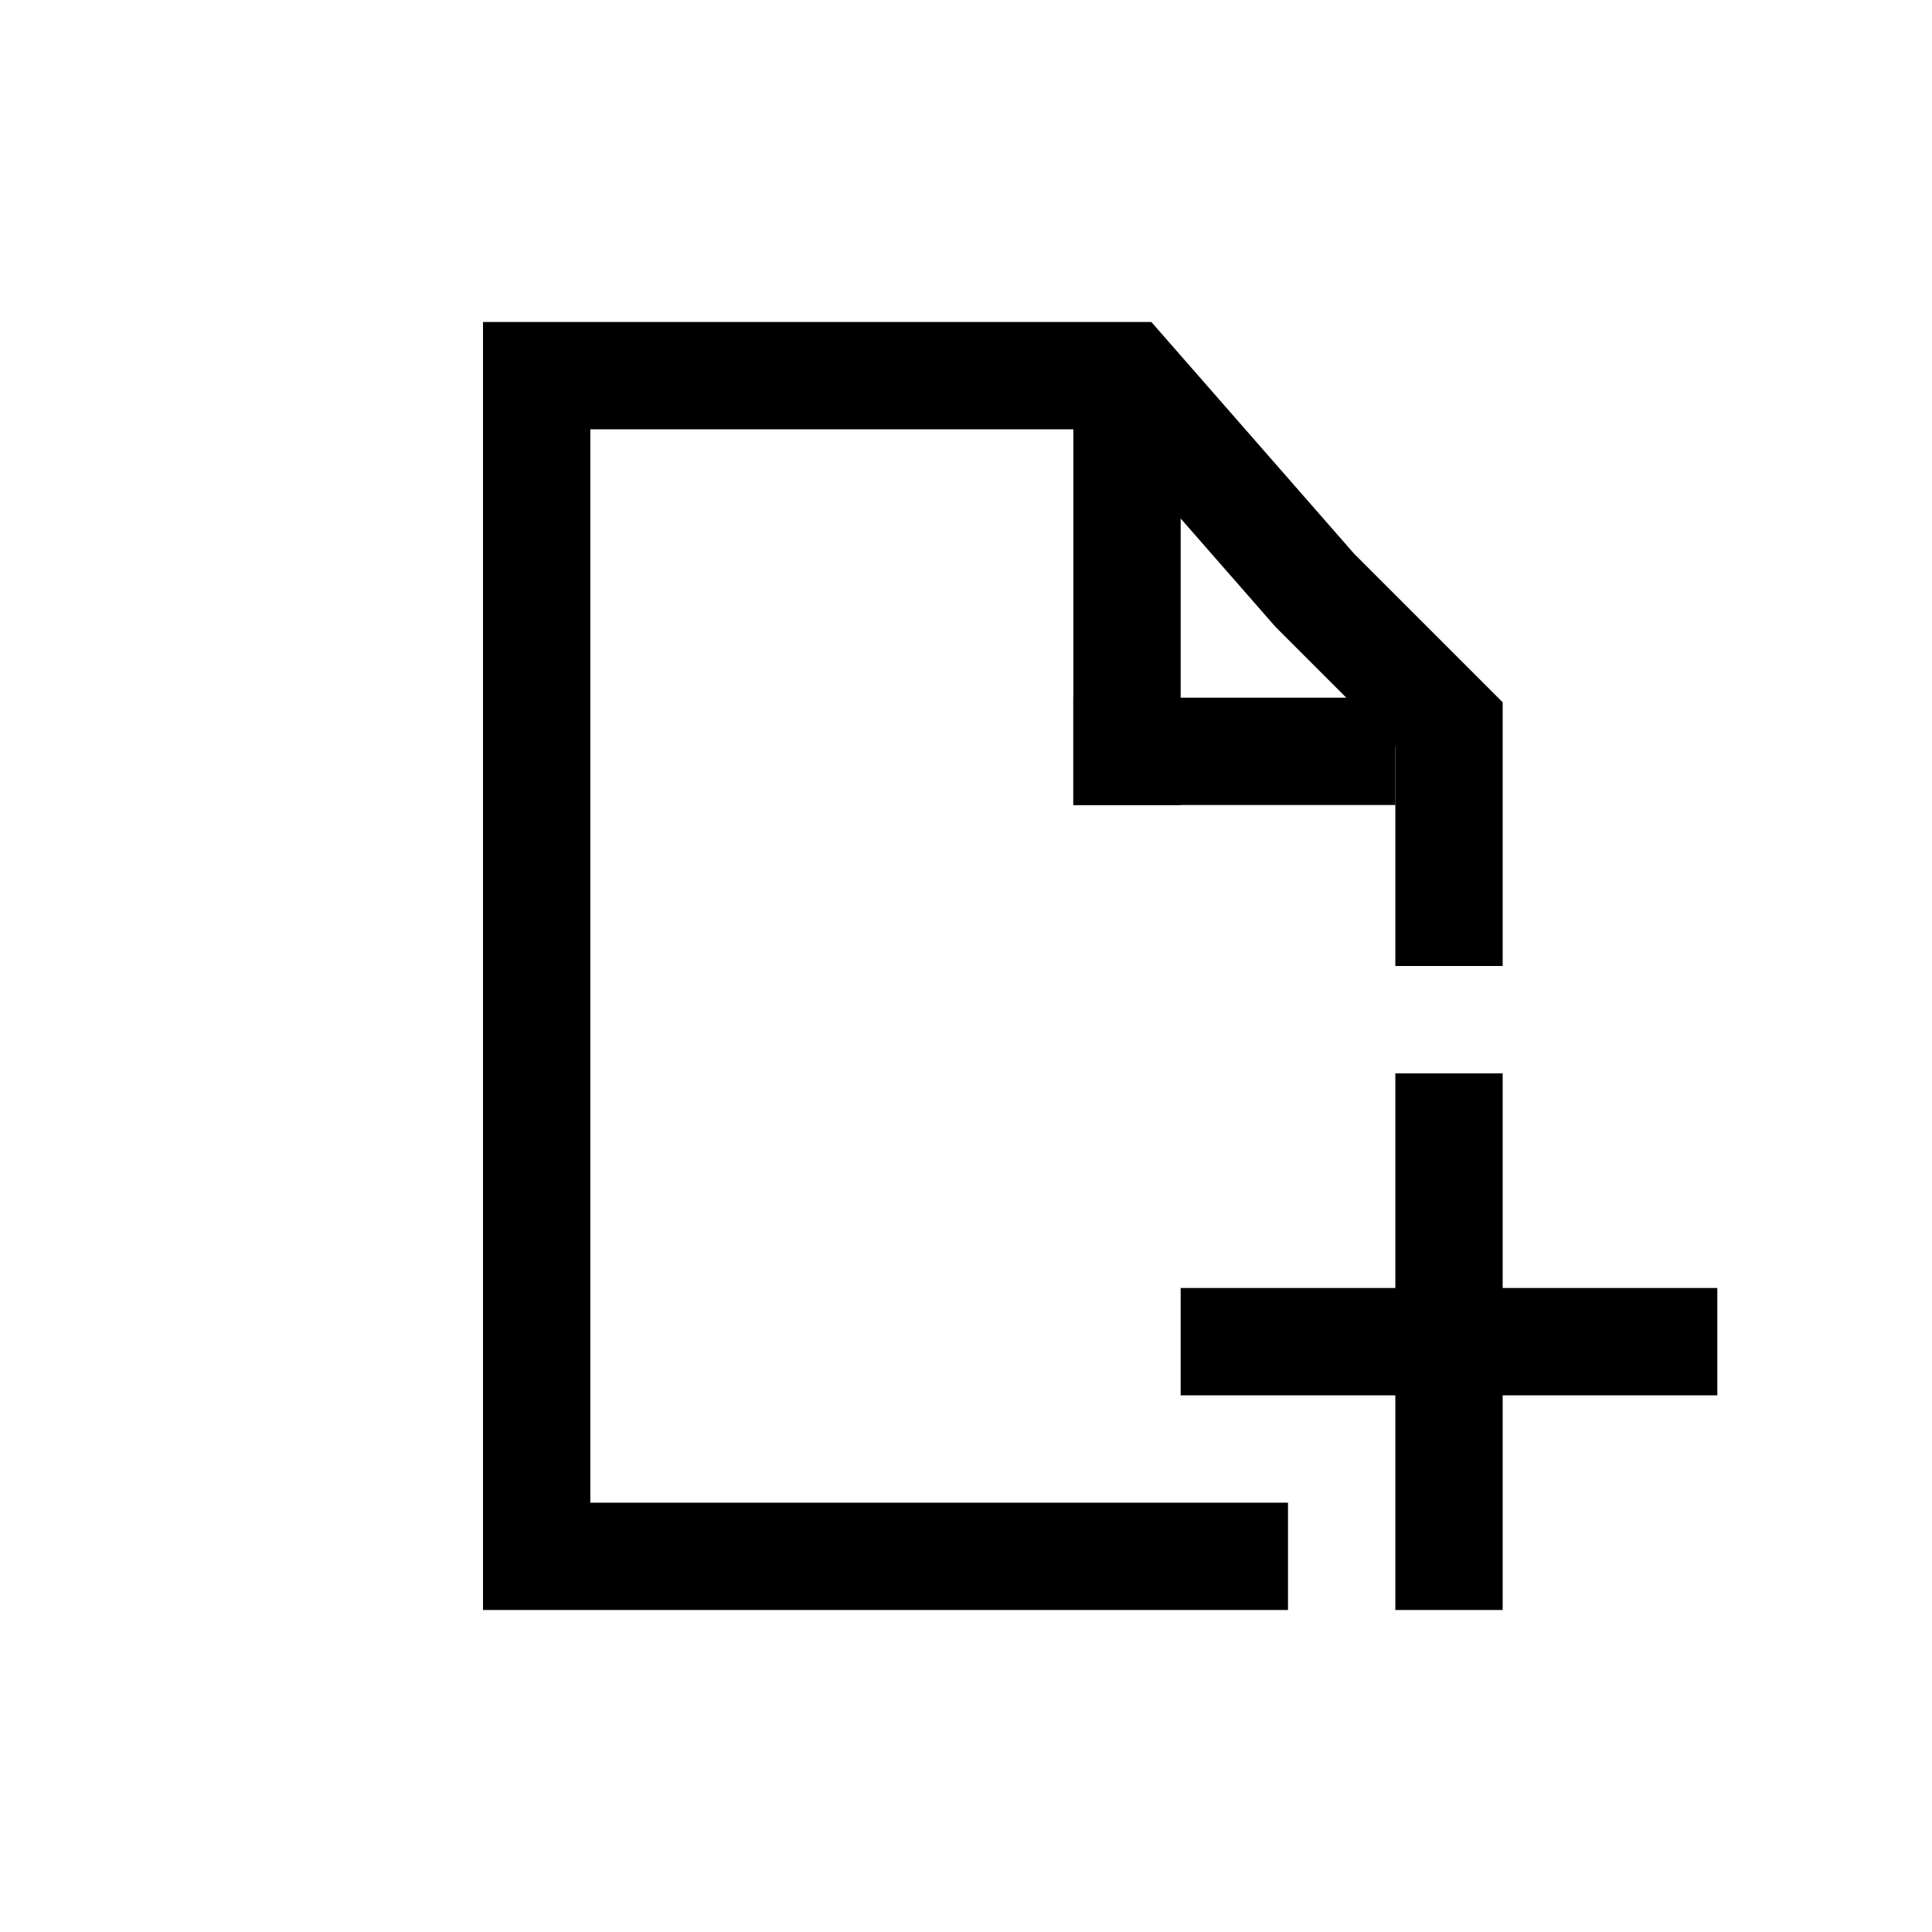 <?xml version="1.0" encoding="UTF-8" standalone="no"?>
<svg width="36px" height="36px" viewBox="0 0 36 36" version="1.1" xmlns="http://www.w3.org/2000/svg" xmlns:xlink="http://www.w3.org/1999/xlink" xmlns:sketch="http://www.bohemiancoding.com/sketch/ns">
    <!-- Generator: Sketch 3.3.2 (12043) - http://www.bohemiancoding.com/sketch -->
    <title>Artboard 1</title>
    <desc>Created with Sketch.</desc>
    <defs></defs>
    <g id="Page-1" stroke="none" stroke-width="1" fill="none" fill-rule="evenodd" sketch:type="MSPage">
        <g id="Artboard-1" sketch:type="MSArtboardGroup" stroke="#000000" stroke-width="2" stroke-linecap="square">
            <path d="M27,21 L27,29" id="Line" sketch:type="MSShapeGroup"></path>
            <path d="M23,25 L31,25" id="Line" sketch:type="MSShapeGroup"></path>
            <g id="outer" sketch:type="MSLayerGroup" transform="translate(10, 7)">
                <path d="M17,10 L17,6.5 L14.5,4 L11,0 L0,0 L0,22 L13,22" id="Line" sketch:type="MSShapeGroup"></path>
                <path d="M11,1 L11,7" id="Line" sketch:type="MSShapeGroup"></path>
                <path d="M15,7 L11,7" id="Line-Copy-3" sketch:type="MSShapeGroup"></path>
            </g>
        </g>
    </g>
</svg>